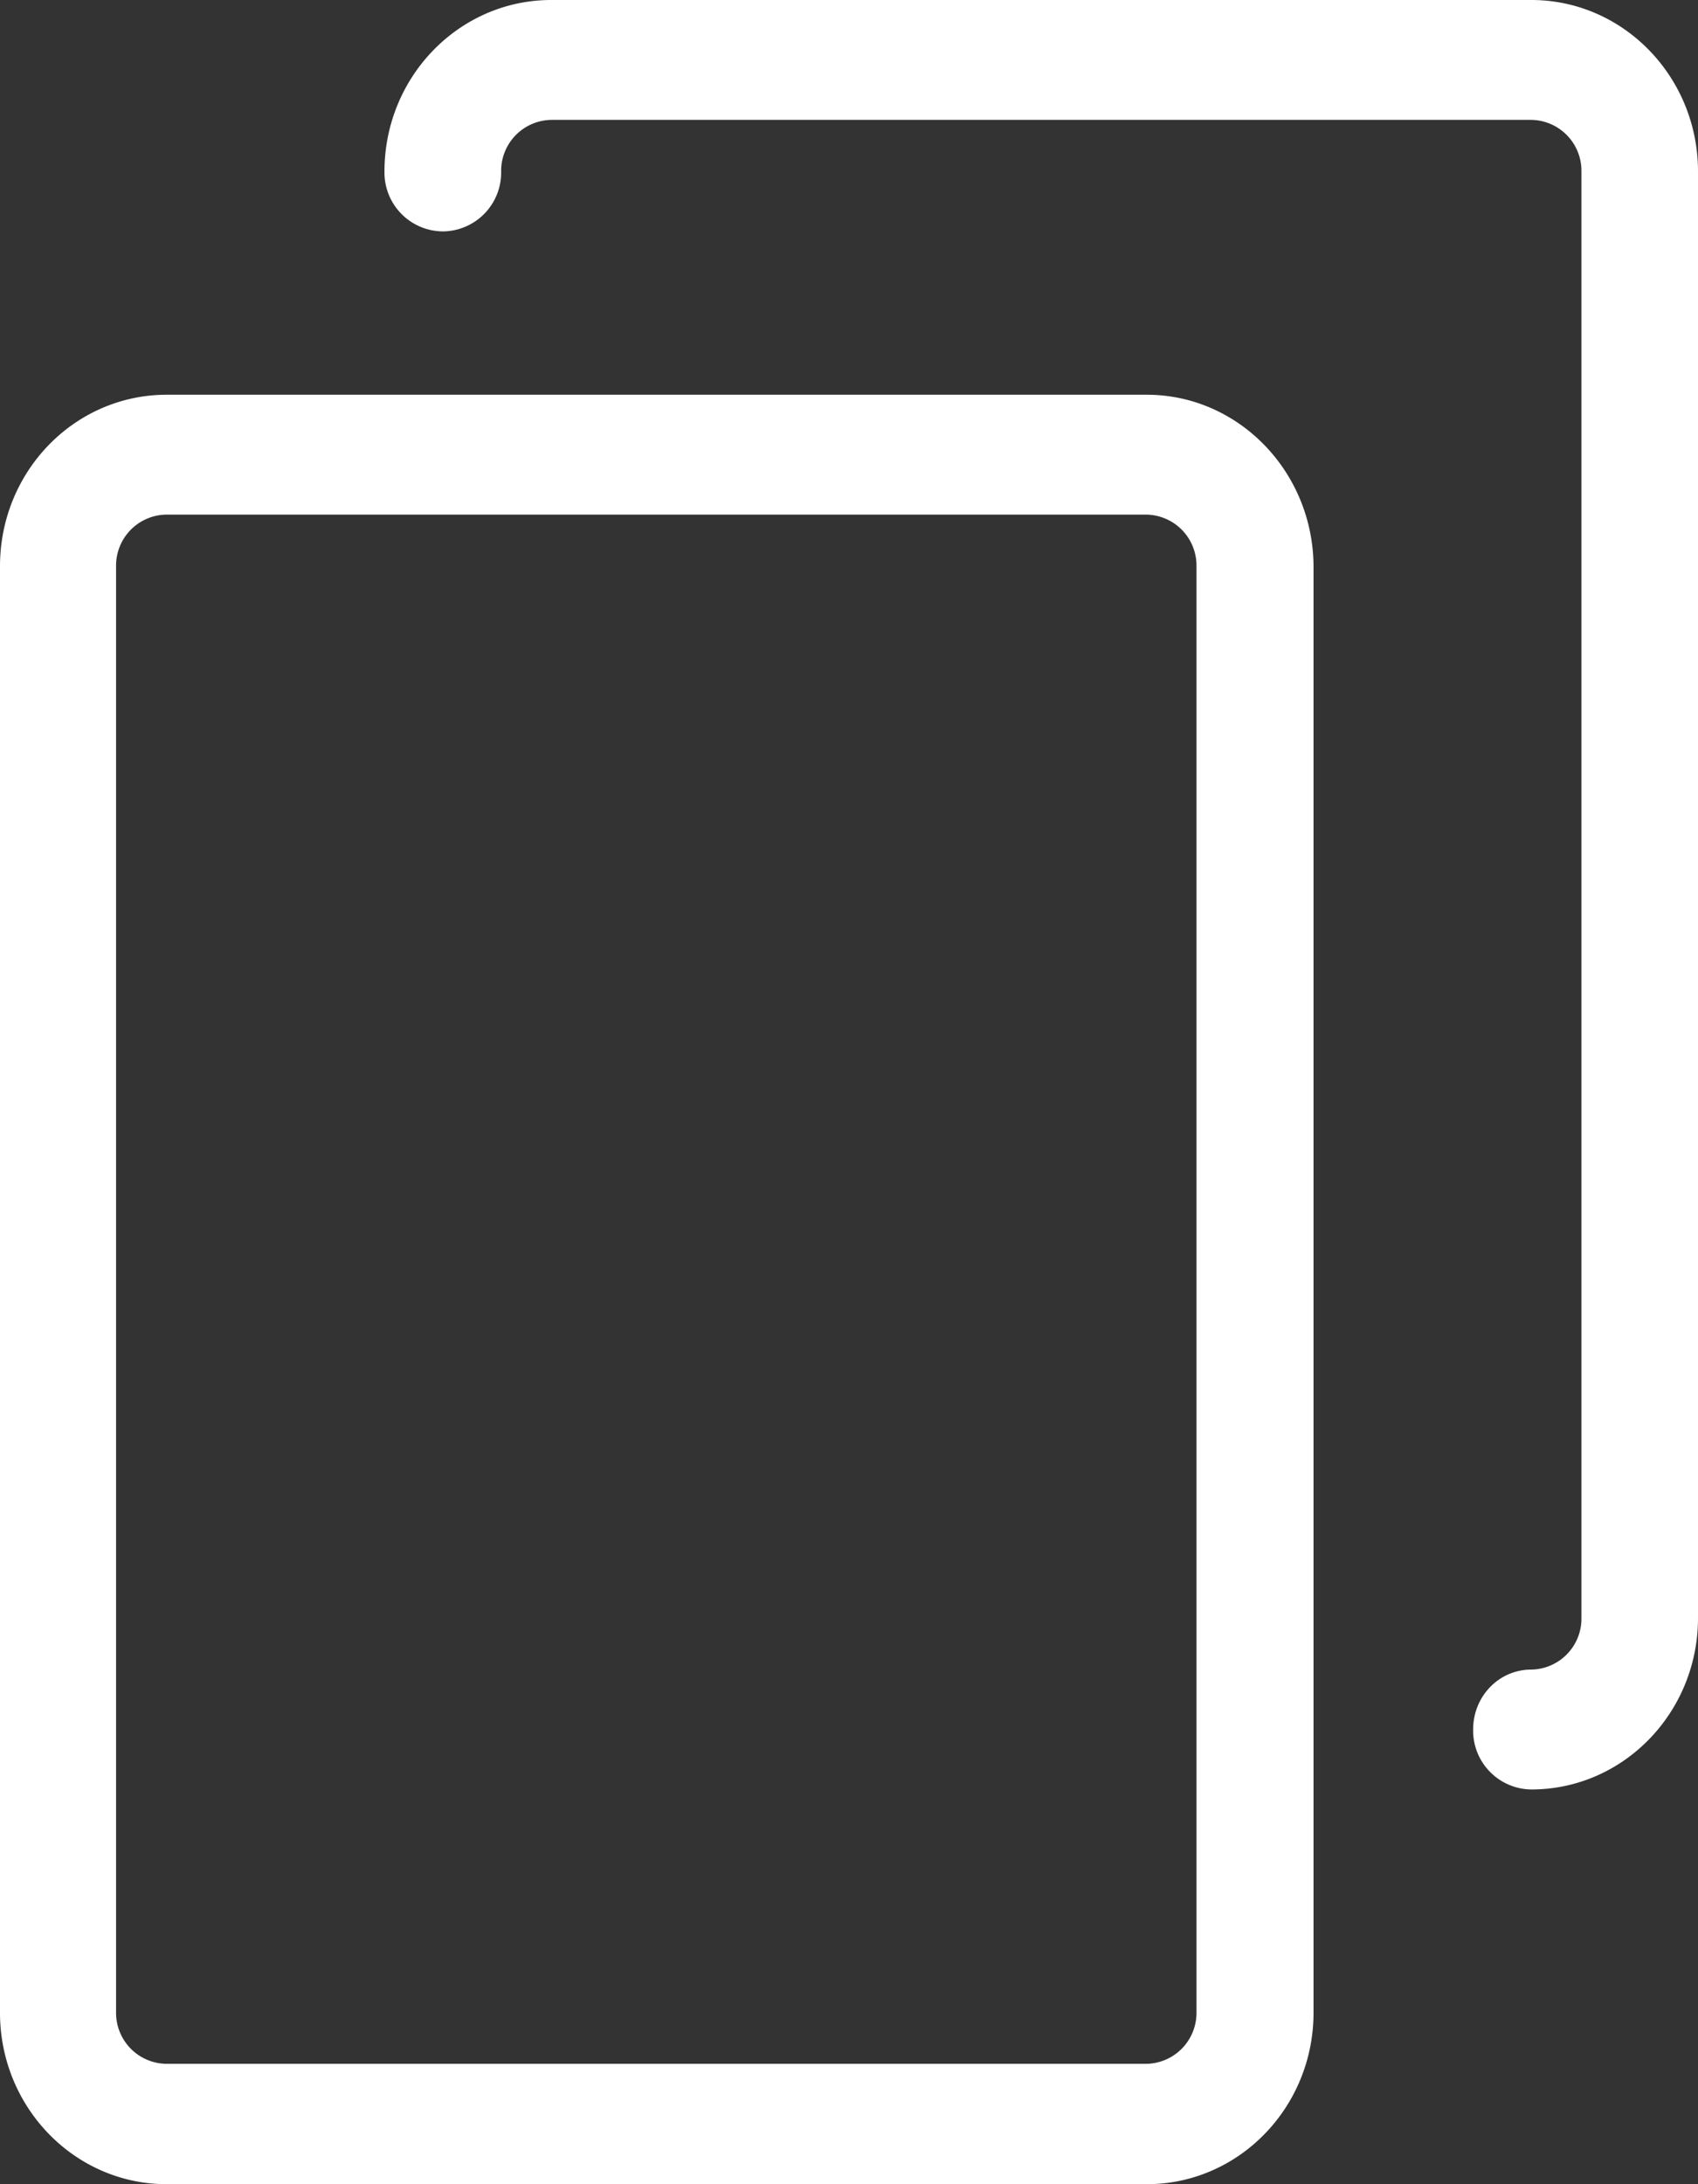 <svg xmlns="http://www.w3.org/2000/svg" width="14" height="18" viewBox="0 0 14 18">
    <rect x="0" y="0" width="14" height="18" fill="#333333" stroke="none"/>
    <path fill="#FFF" fill-rule="nonzero" d="M9.455 3.253h-8.08C.614 3.253 0 3.886 0 4.666v11.921C0 17.367.616 18 1.374 18h8.081c.759 0 1.375-.633 1.375-1.413V4.666c-.004-.78-.62-1.413-1.375-1.413zm-.003.988a.42.42 0 0 1 .413.425v11.917a.42.42 0 0 1-.413.425H1.37a.42.42 0 0 1-.413-.425V4.666a.42.42 0 0 1 .413-.425h8.08zM12.626 0C13.384 0 14 .633 14 1.413v11.921c0 .78-.616 1.413-1.374 1.413a.485.485 0 0 1-.48-.494c0-.274.213-.494.48-.494a.42.42 0 0 0 .413-.425V1.413a.42.42 0 0 0-.413-.425H4.545a.42.42 0 0 0-.413.425.485.485 0 0 1-.48.494.485.485 0 0 1-.482-.494C3.17.633 3.786 0 4.545 0z"/>
</svg>

